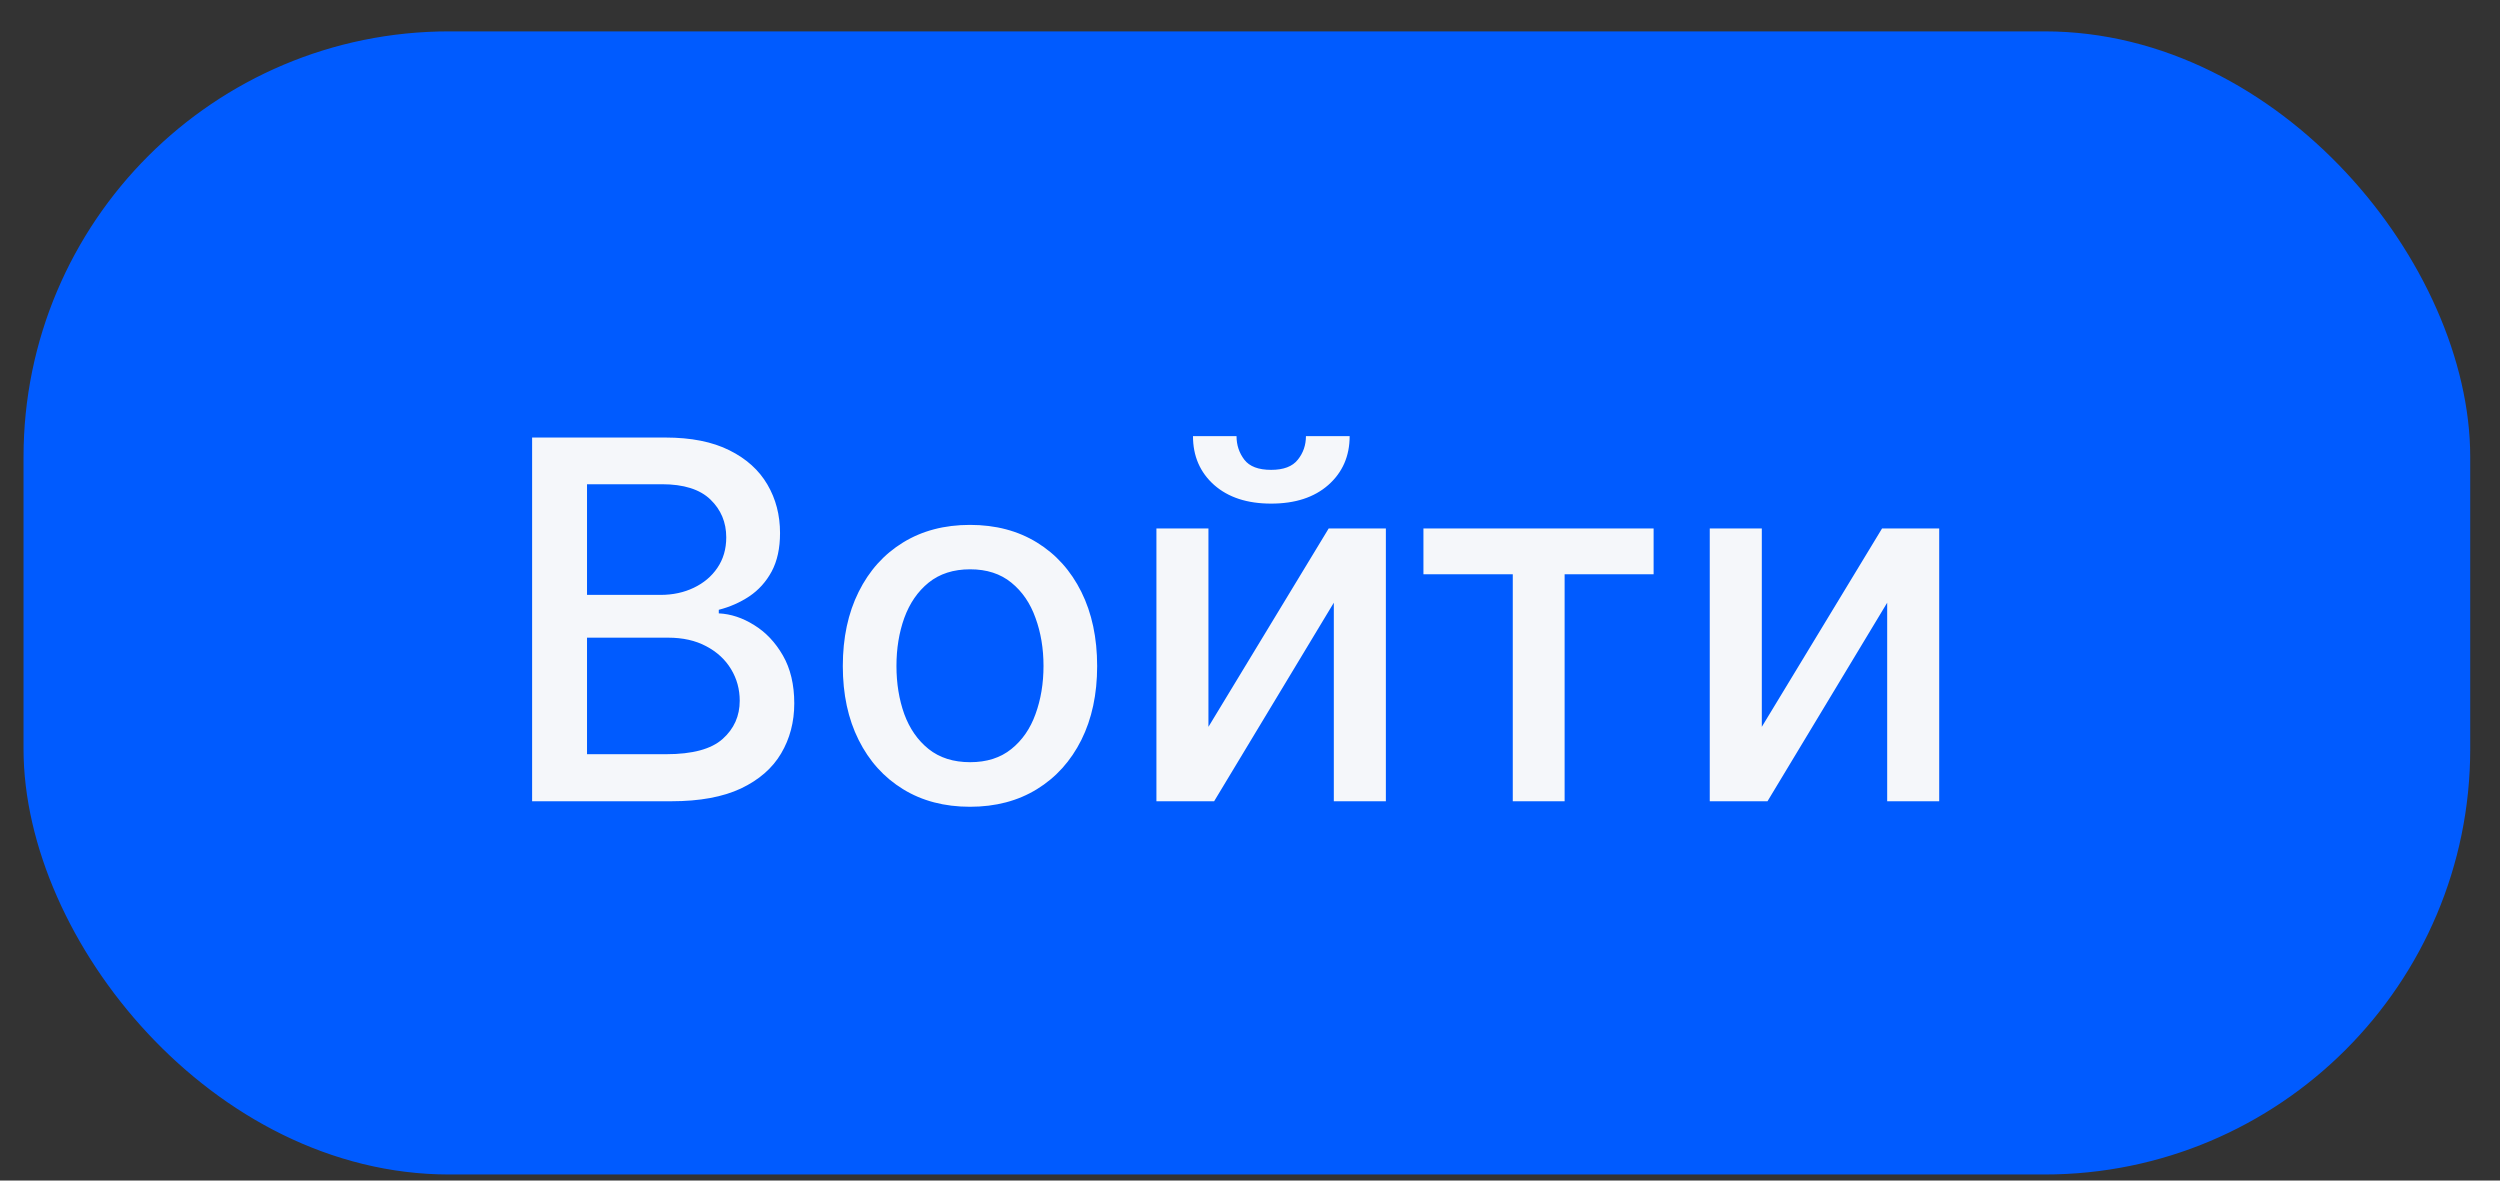 <svg width="72" height="34" viewBox="0 0 72 34" fill="none" xmlns="http://www.w3.org/2000/svg">
<rect x="0" y="0" width="72" height="34" fill="#333333" stroke="none"/>
<rect x="1.192" y="1.418" width="69.436" height="31.893" rx="11.744" fill="#005BFF"/>
<rect x="1.192" y="1.418" width="69.436" height="31.893" rx="11.744" stroke="#005BFF" stroke-width="1.029"/>
<path d="M15.325 23.076V12.601H19.161C19.904 12.601 20.52 12.724 21.008 12.969C21.495 13.211 21.86 13.54 22.102 13.956C22.344 14.369 22.465 14.834 22.465 15.353C22.465 15.789 22.385 16.157 22.225 16.457C22.065 16.754 21.85 16.993 21.581 17.174C21.314 17.351 21.021 17.48 20.701 17.562V17.665C21.049 17.682 21.388 17.794 21.719 18.002C22.053 18.207 22.329 18.498 22.547 18.877C22.765 19.255 22.875 19.716 22.875 20.258C22.875 20.793 22.748 21.274 22.496 21.7C22.247 22.123 21.862 22.459 21.34 22.708C20.818 22.953 20.152 23.076 19.34 23.076H15.325ZM16.906 21.721H19.187C19.944 21.721 20.486 21.574 20.813 21.281C21.141 20.988 21.304 20.621 21.304 20.181C21.304 19.85 21.221 19.547 21.054 19.271C20.887 18.994 20.648 18.774 20.338 18.611C20.031 18.447 19.666 18.365 19.243 18.365H16.906V21.721ZM16.906 17.133H19.023C19.378 17.133 19.697 17.064 19.98 16.928C20.266 16.792 20.493 16.601 20.66 16.355C20.83 16.106 20.916 15.813 20.916 15.476C20.916 15.042 20.764 14.679 20.46 14.386C20.157 14.093 19.691 13.946 19.064 13.946H16.906V17.133ZM27.936 23.235C27.199 23.235 26.556 23.066 26.007 22.728C25.458 22.391 25.032 21.918 24.729 21.311C24.425 20.704 24.273 19.995 24.273 19.184C24.273 18.369 24.425 17.656 24.729 17.046C25.032 16.435 25.458 15.961 26.007 15.624C26.556 15.286 27.199 15.117 27.936 15.117C28.672 15.117 29.315 15.286 29.864 15.624C30.413 15.961 30.839 16.435 31.143 17.046C31.446 17.656 31.598 18.369 31.598 19.184C31.598 19.995 31.446 20.704 31.143 21.311C30.839 21.918 30.413 22.391 29.864 22.728C29.315 23.066 28.672 23.235 27.936 23.235ZM27.941 21.951C28.418 21.951 28.814 21.825 29.127 21.572C29.441 21.32 29.673 20.984 29.823 20.565C29.976 20.145 30.053 19.683 30.053 19.179C30.053 18.677 29.976 18.217 29.823 17.798C29.673 17.375 29.441 17.035 29.127 16.78C28.814 16.524 28.418 16.396 27.941 16.396C27.46 16.396 27.061 16.524 26.744 16.78C26.43 17.035 26.197 17.375 26.043 17.798C25.893 18.217 25.818 18.677 25.818 19.179C25.818 19.683 25.893 20.145 26.043 20.565C26.197 20.984 26.43 21.32 26.744 21.572C27.061 21.825 27.46 21.951 27.941 21.951ZM34.803 20.933L38.266 15.22H39.913V23.076H38.414V17.358L34.967 23.076H33.305V15.22H34.803V20.933ZM37.611 12.56H38.87C38.87 13.136 38.665 13.605 38.256 13.967C37.85 14.325 37.301 14.504 36.609 14.504C35.92 14.504 35.373 14.325 34.967 13.967C34.561 13.605 34.358 13.136 34.358 12.56H35.612C35.612 12.816 35.687 13.043 35.837 13.24C35.987 13.435 36.244 13.532 36.609 13.532C36.967 13.532 37.223 13.435 37.376 13.24C37.533 13.046 37.611 12.819 37.611 12.56ZM40.995 16.539V15.22H47.624V16.539H45.061V23.076H43.568V16.539H40.995ZM50.74 20.933L54.203 15.22H55.849V23.076H54.351V17.358L50.904 23.076H49.241V15.22H50.74V20.933Z" fill="#F5F7FA"/>
</svg>
